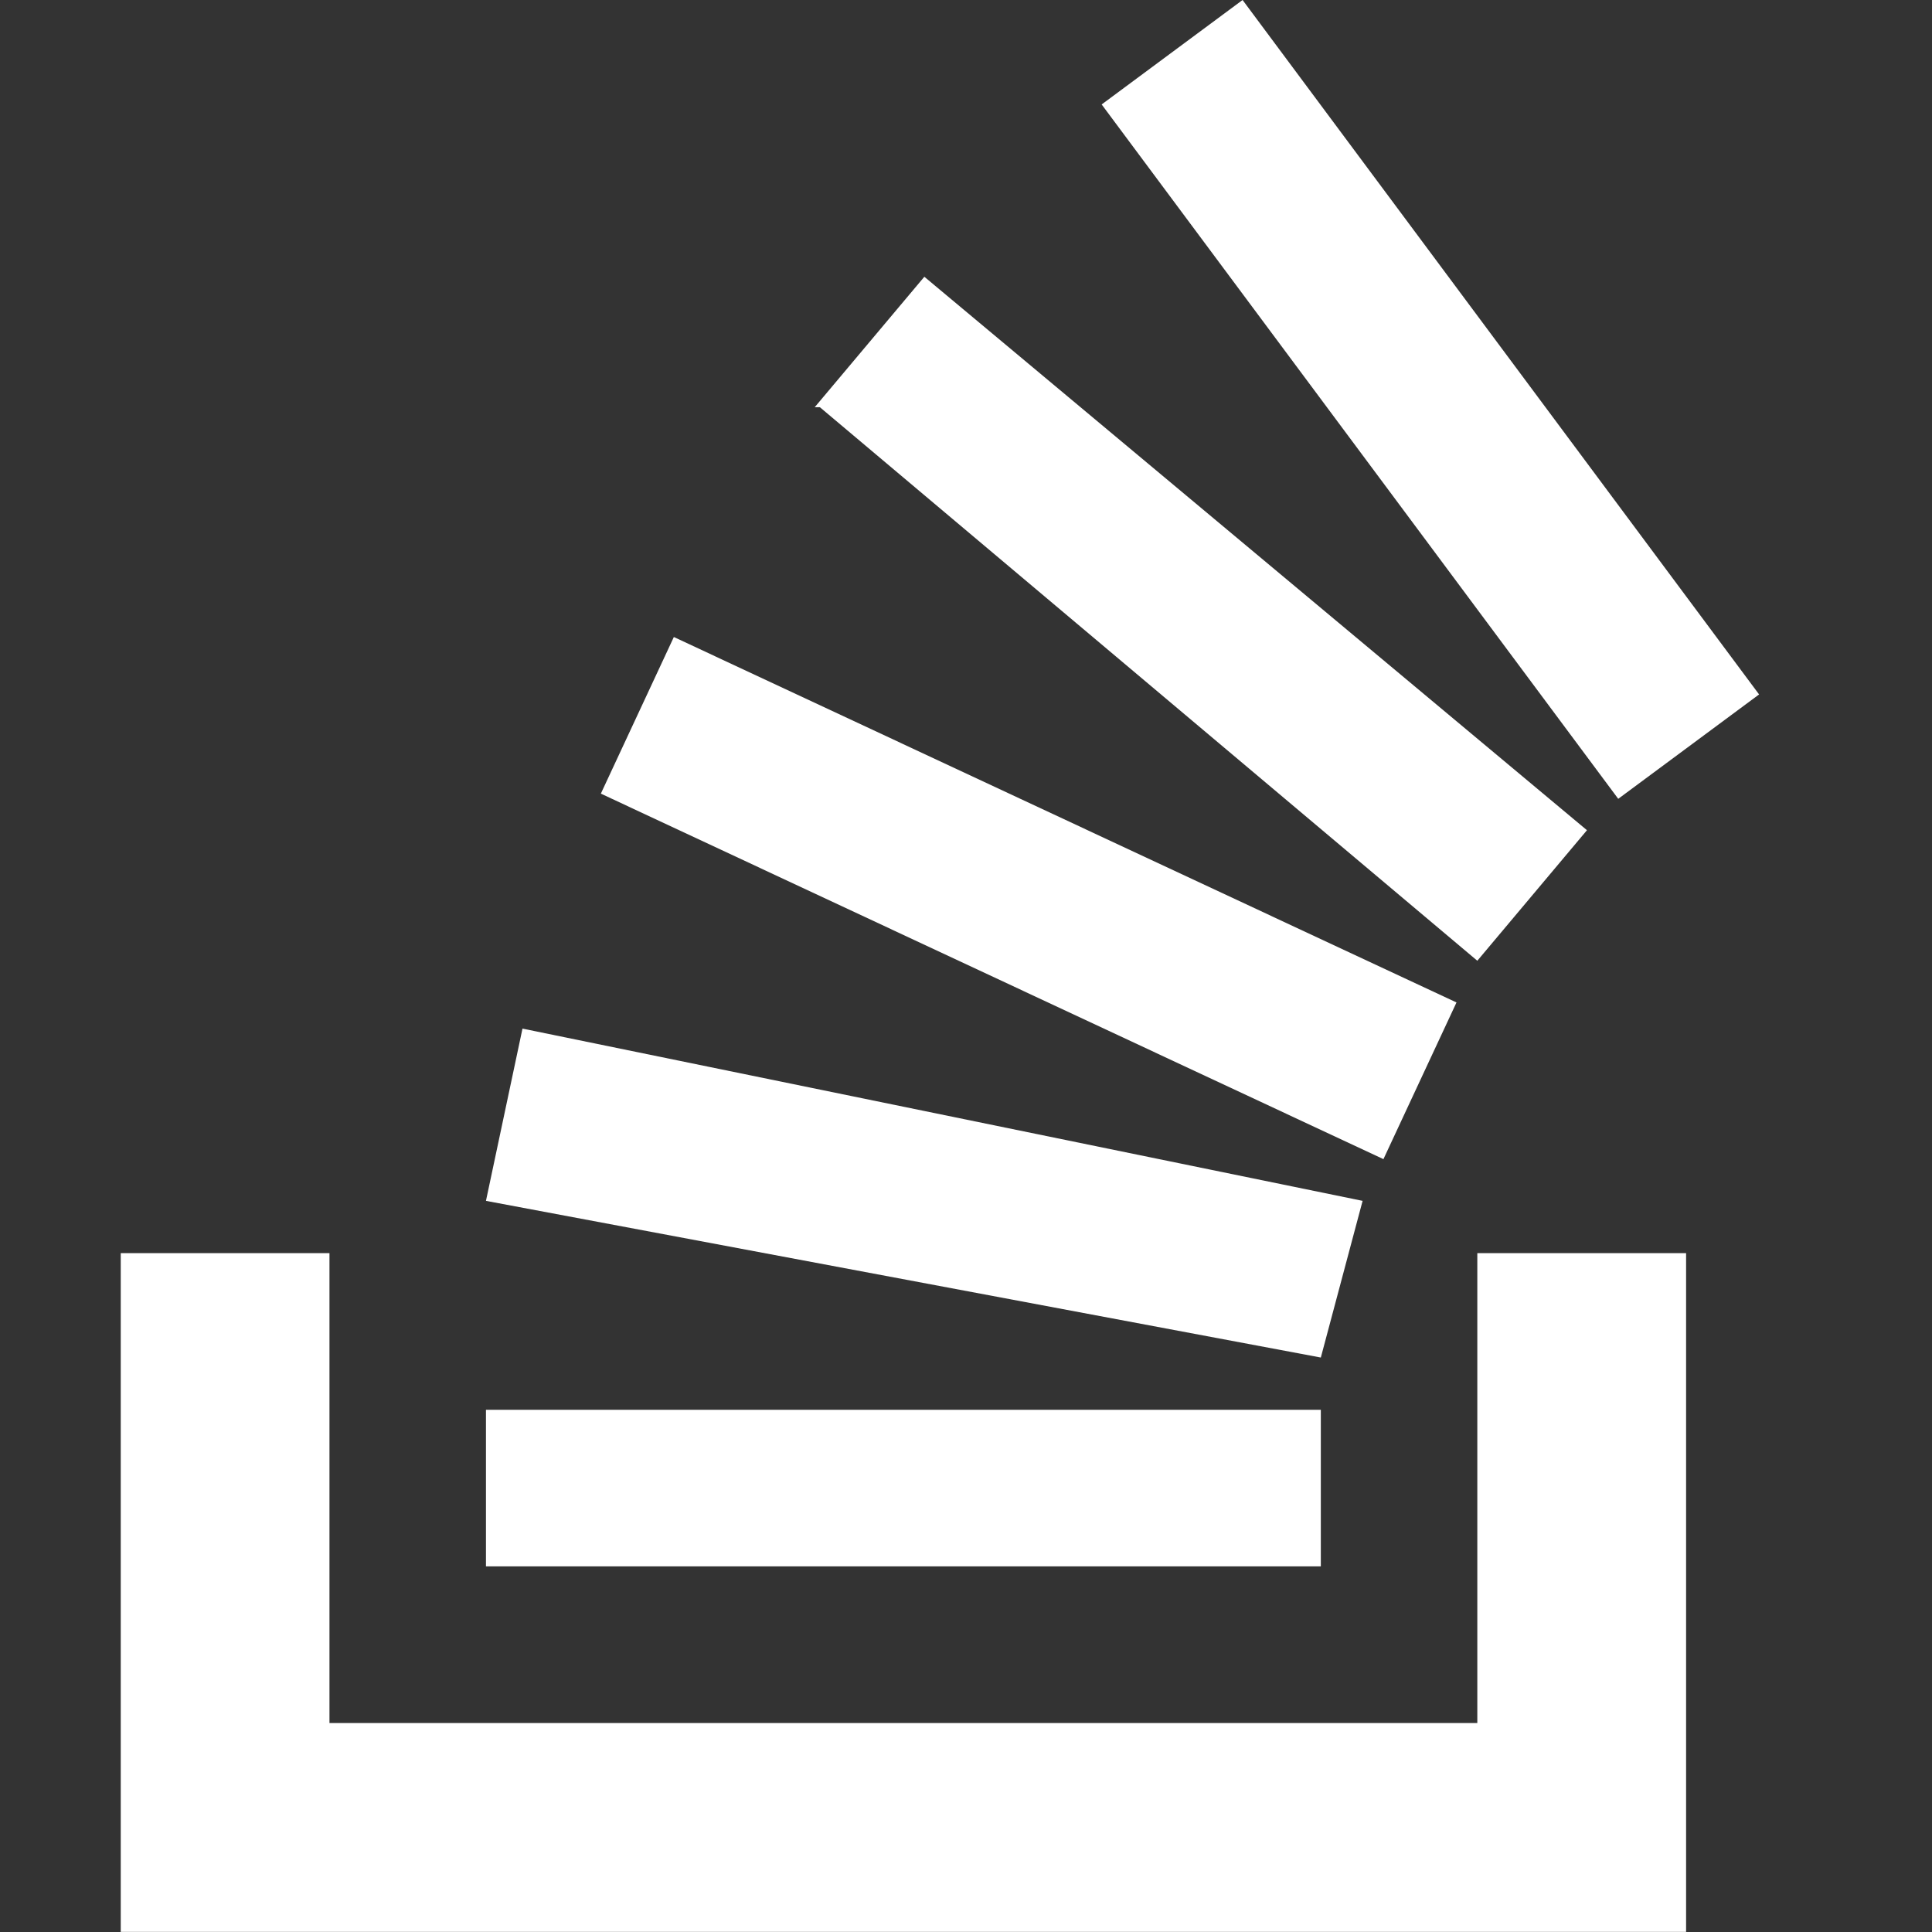 <svg width="32" height="32" viewBox="0 0 32 32" fill="none" xmlns="http://www.w3.org/2000/svg">
<rect x="0" y="0" width="32" height="32" fill="#333333" stroke="none"/>
<path d="M24.469 28.539V20.756H27.927V31.998H2V20.756H5.457V28.539H24.469Z" fill="white"/>
<path d="M21.877 22.485L22.569 19.89L8.654 17.037L8.049 19.89L21.877 22.485ZM9.952 13.145L22.914 19.199L24.124 16.604L11.161 10.551L9.952 13.145ZM13.58 6.745L24.469 15.913L26.285 13.751L15.31 4.584L13.494 6.745H13.58ZM20.581 0L18.247 1.73L26.803 13.231L29.136 11.502L20.581 0ZM8.049 25.944H21.877V23.351H8.049V25.944Z" fill="white"/>
</svg>
